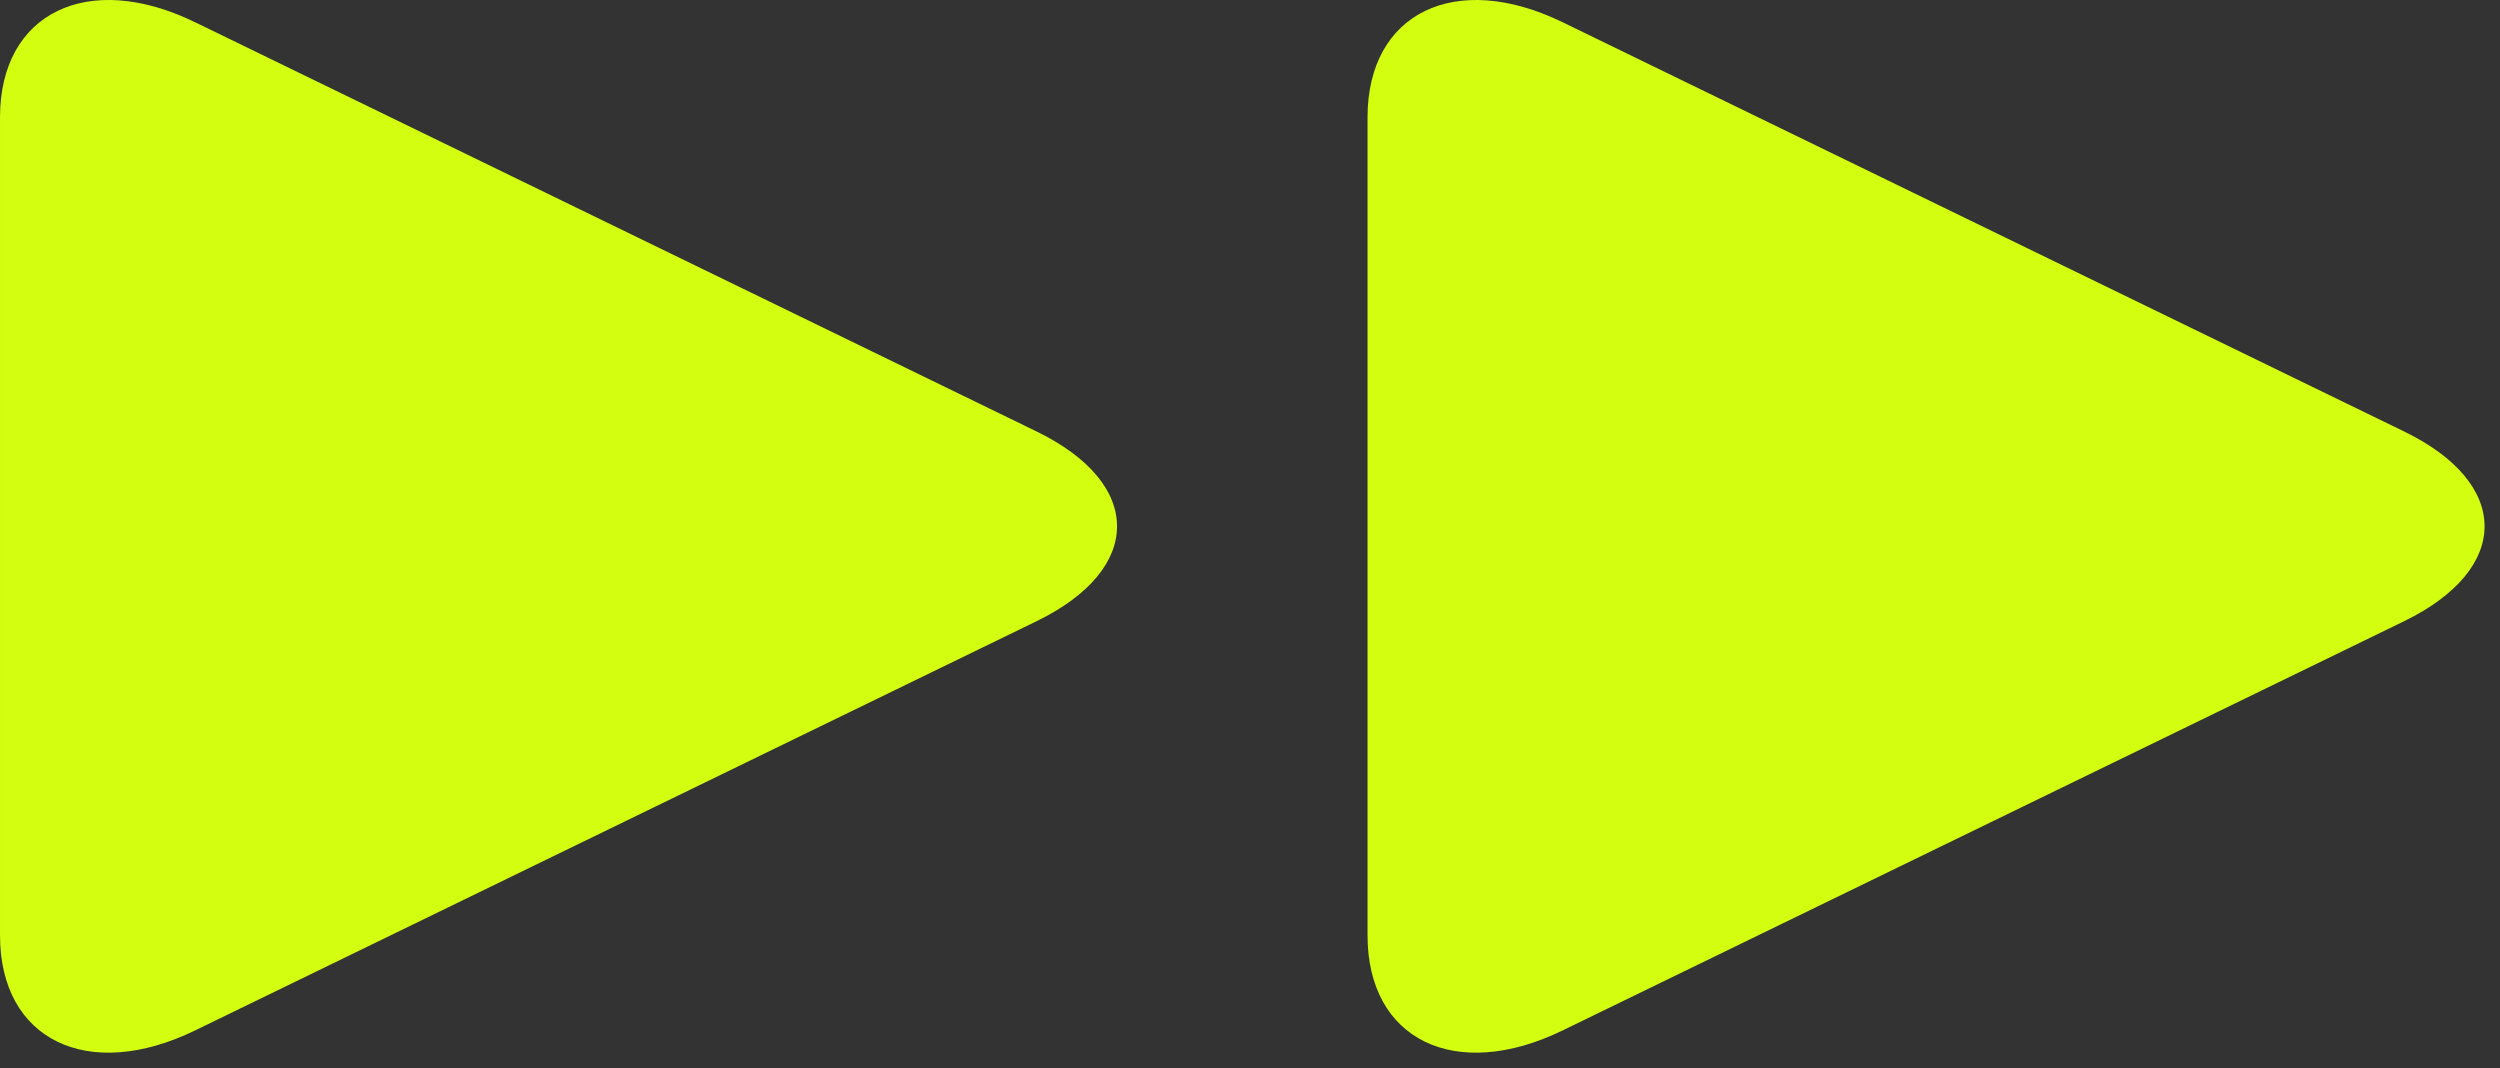 <svg width="117" height="50" viewBox="0 0 117 50" fill="none" xmlns="http://www.w3.org/2000/svg">
<rect x="0" y="0" width="117" height="50" fill="#333333" stroke="none"/>
<path d="M9.137 1.044L48.505 20.189C53.535 22.63 53.535 26.632 48.505 29.076L9.137 48.221C4.108 50.668 0.001 48.666 0.001 43.778L0.001 5.488C0.001 0.6 4.115 -1.403 9.137 1.044Z" fill="#D3FE10"/>
<path d="M73.137 1.044L112.505 20.189C117.535 22.63 117.535 26.632 112.505 29.076L73.137 48.221C68.108 50.668 64.001 48.666 64.001 43.778V5.488C64.001 0.6 68.115 -1.403 73.137 1.044Z" fill="#D3FE10"/>
</svg>
